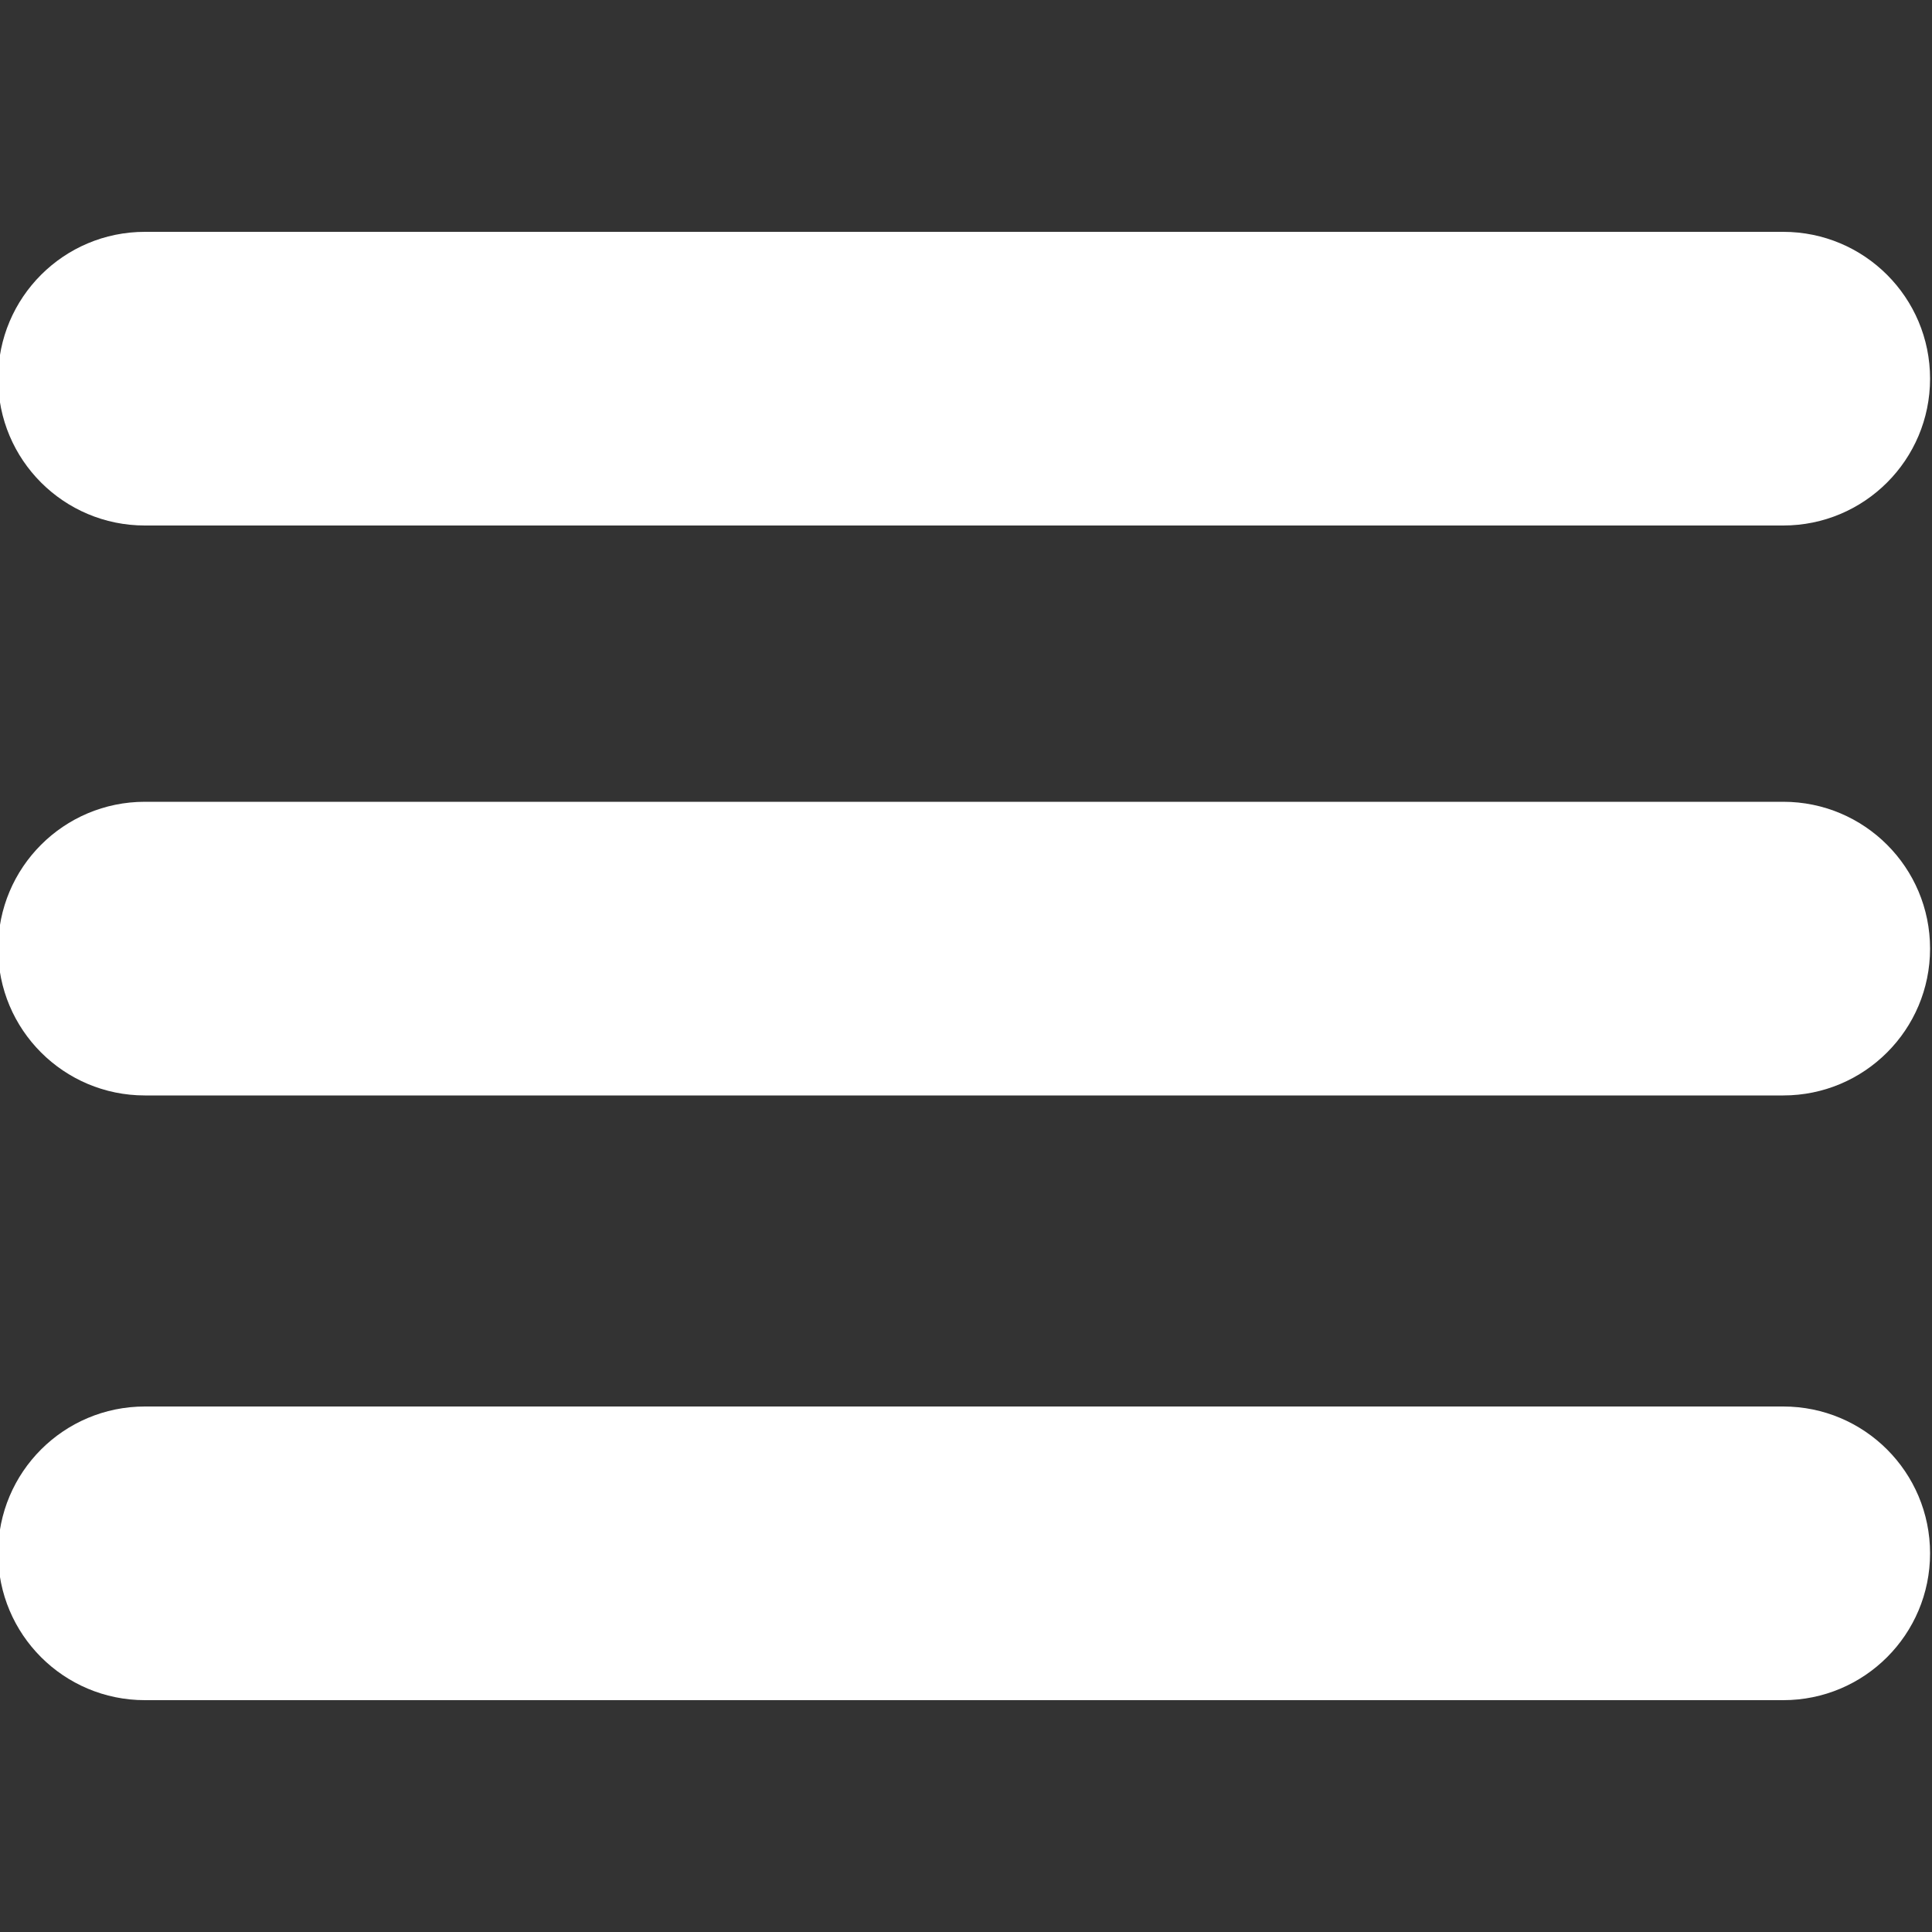 <?xml version="1.0" encoding="utf-8"?>
<!-- Generator: Adobe Illustrator 17.1.0, SVG Export Plug-In . SVG Version: 6.00 Build 0)  -->
<!DOCTYPE svg PUBLIC "-//W3C//DTD SVG 1.1//EN" "http://www.w3.org/Graphics/SVG/1.1/DTD/svg11.dtd">
<svg version="1.1" id="Layer_1" xmlns="http://www.w3.org/2000/svg" xmlns:xlink="http://www.w3.org/1999/xlink" x="0px" y="0px"
	 viewBox="0 0 200 200" enable-background="new 0 0 200 200" xml:space="preserve">
<rect x="0" y="0" width="200" height="200" fill="#333333" stroke="none"/>
<g>
	<path fill="#FFFFFF" d="M15,54.4h169.6c8.4,0,15.2-6.8,15.2-15.2S193,24,184.6,24H15C6.6,24-0.2,30.8-0.2,39.2S6.6,54.4,15,54.4z"
		/>
	<path fill="#FFFFFF" d="M184.6,83H15C6.6,83-0.2,89.8-0.2,98.2s6.8,15.2,15.2,15.2h169.6c8.4,0,15.2-6.8,15.2-15.2S193,83,184.6,83
		z"/>
	<path fill="#FFFFFF" d="M184.6,145.6H15c-8.4,0-15.2,6.8-15.2,15.2c0,8.4,6.8,15.2,15.2,15.2h169.6c8.4,0,15.2-6.8,15.2-15.2
		C199.8,152.4,193,145.6,184.6,145.6z"/>
</g>
</svg>
